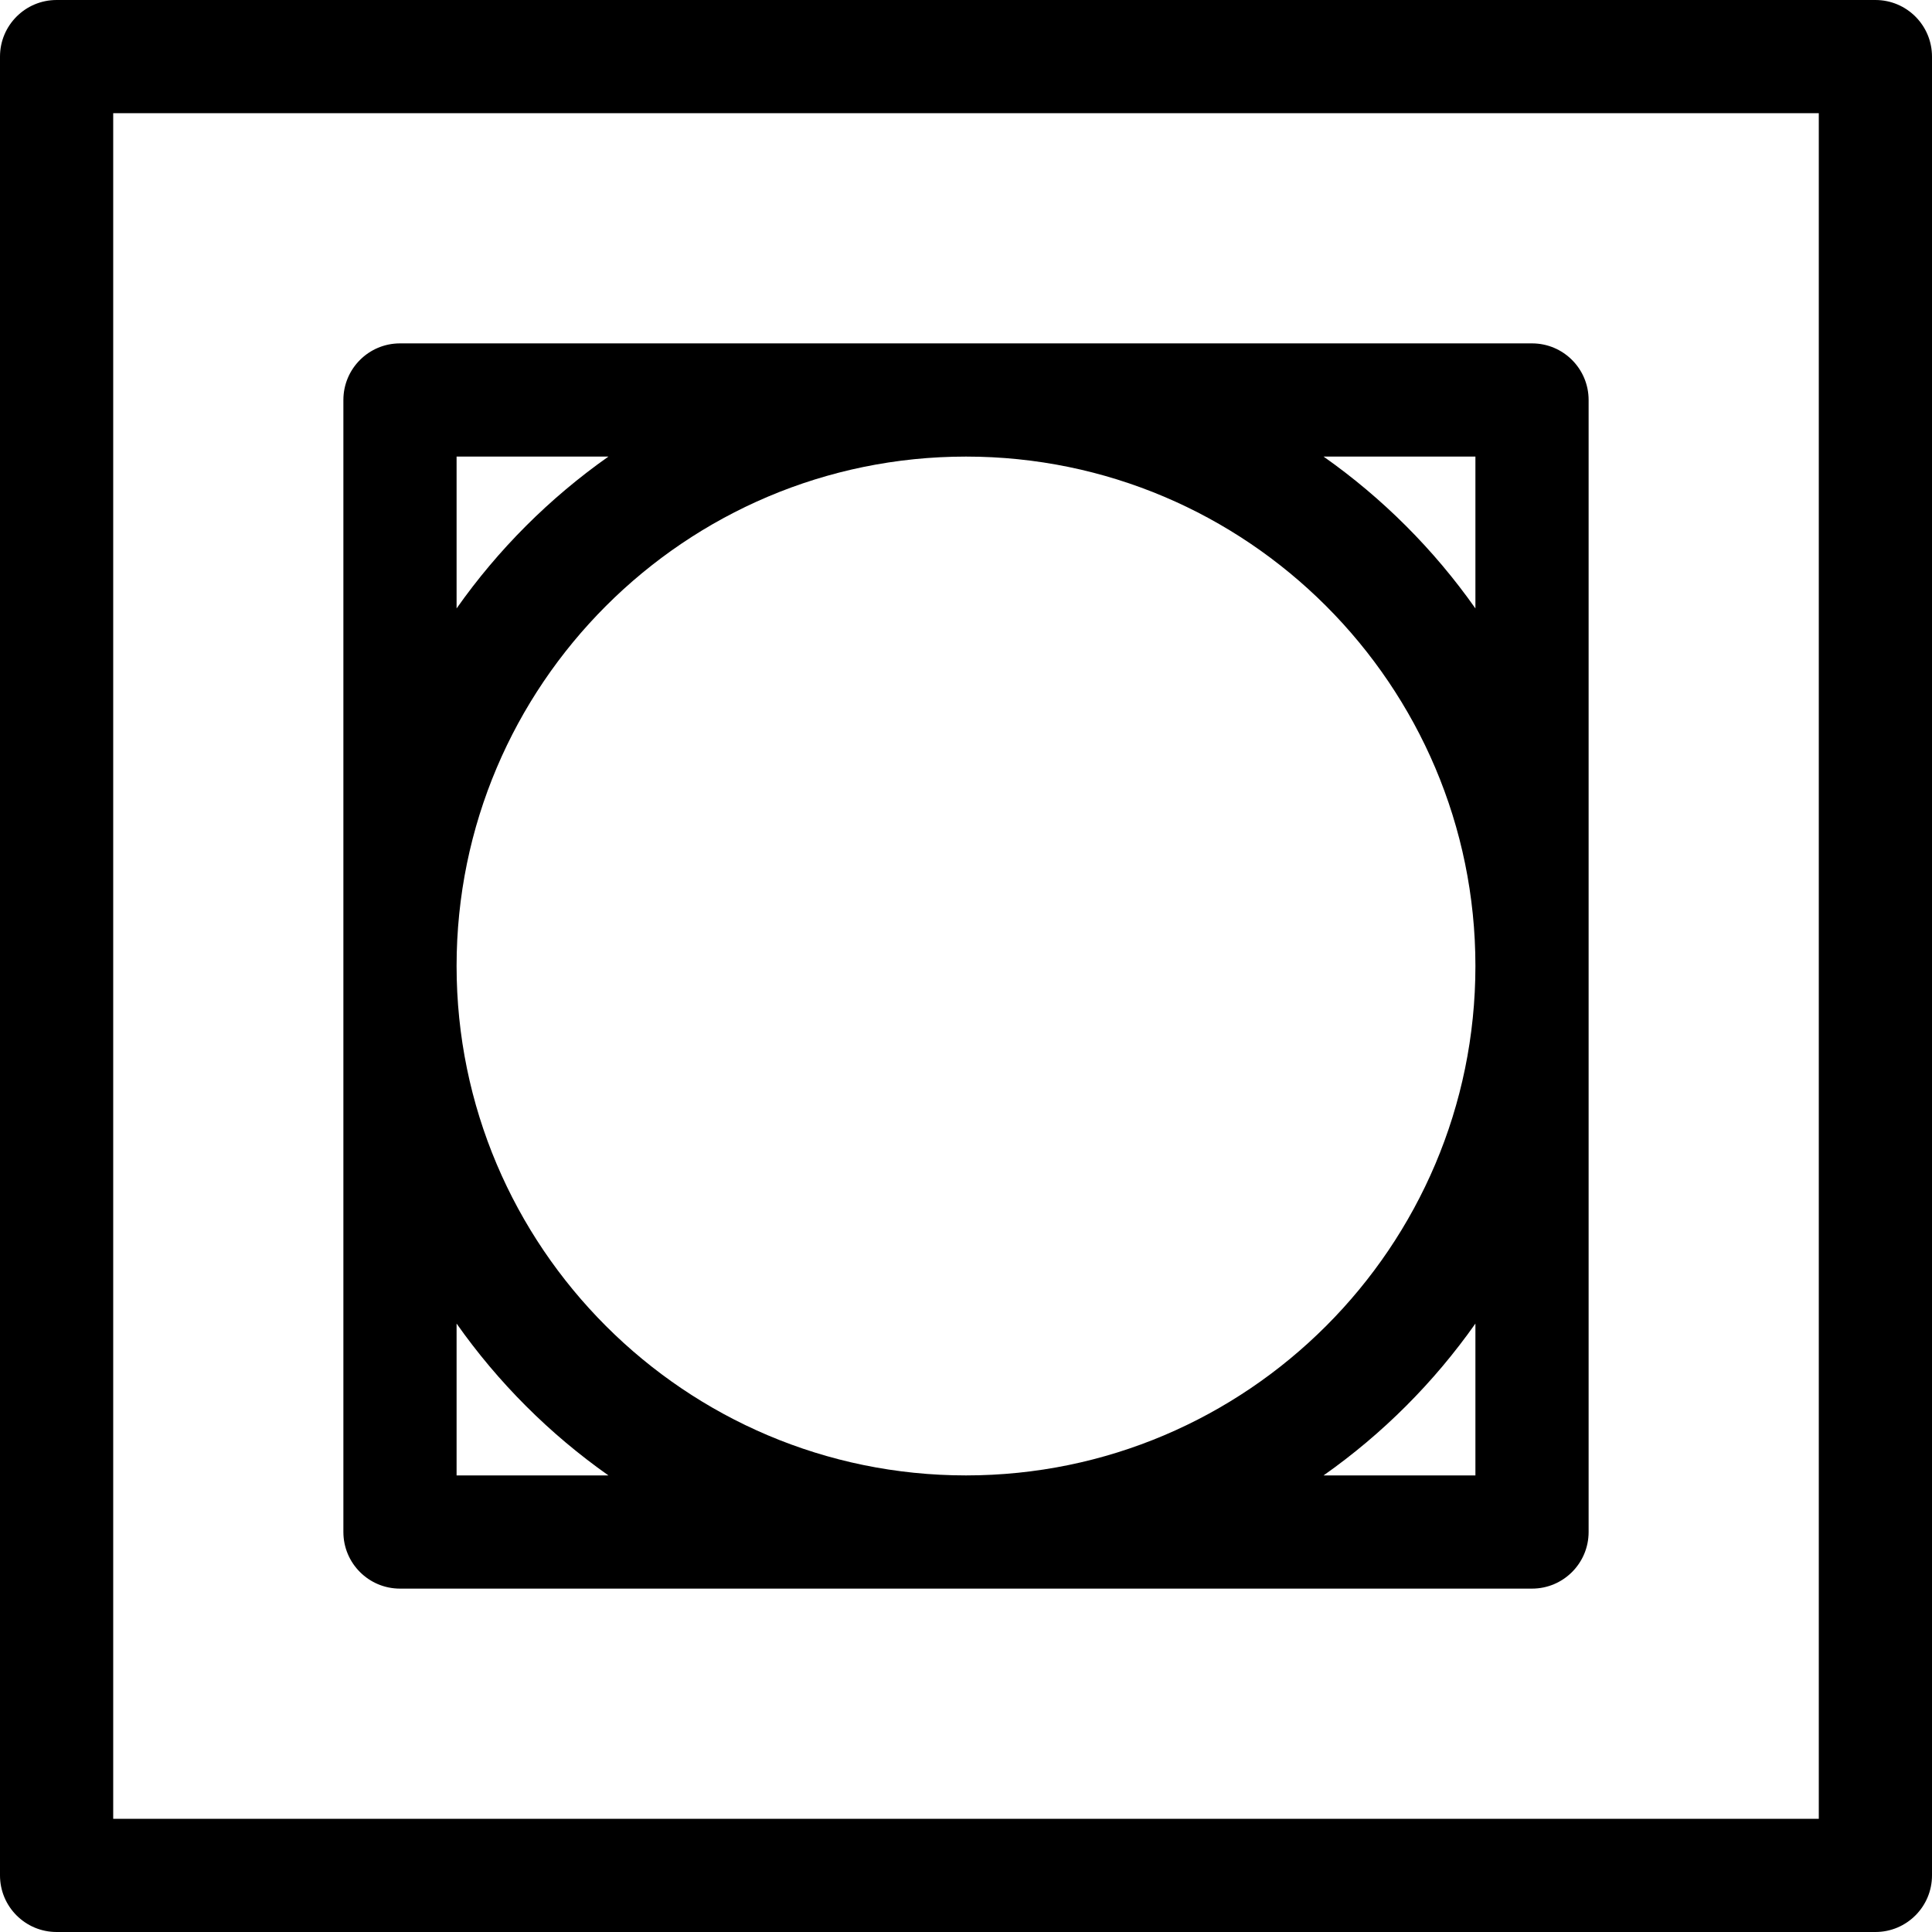 <?xml version="1.0" encoding="iso-8859-1"?>
<!-- Generator: Adobe Illustrator 19.0.0, SVG Export Plug-In . SVG Version: 6.00 Build 0)  -->
<svg version="1.1" id="Capa_1" xmlns="http://www.w3.org/2000/svg" xmlns:xlink="http://www.w3.org/1999/xlink" x="0px" y="0px"
	 viewBox="0 0 512 512" style="enable-background:new 0 0 512 512;" xml:space="preserve">
<g>
	<g>
		<path d="M497,0H15C6.716,0,0,6.716,0,15v482c0,8.284,6.716,15,15,15h482c8.284,0,15-6.716,15-15V15C512,6.716,505.284,0,497,0z
			 M482,482H30V30h452V482z"/>
	</g>
</g>
<g>
	<g>
		<path d="M406,91H106c-8.284,0-15,6.716-15,15v300c0,8.284,6.716,15,15,15h300c8.284,0,15-6.716,15-15V106
			C421,97.716,414.284,91,406,91z M121,121h40.242c-15.617,10.994-29.248,24.625-40.242,40.242V121z M121,391v-40.242
			c10.994,15.617,24.625,29.248,40.242,40.242H121z M391,391h-40.242c15.617-10.994,29.248-24.625,40.242-40.242V391z M256,391
			c-74.439,0-135-60.561-135-135s60.561-135,135-135s135,60.561,135,135S330.439,391,256,391z M391,161.242
			c-10.994-15.617-24.625-29.248-40.242-40.242H391V161.242z"/>
	</g>
</g>
<g>
</g>
<g>
</g>
<g>
</g>
<g>
</g>
<g>
</g>
<g>
</g>
<g>
</g>
<g>
</g>
<g>
</g>
<g>
</g>
<g>
</g>
<g>
</g>
<g>
</g>
<g>
</g>
<g>
</g>
</svg>
